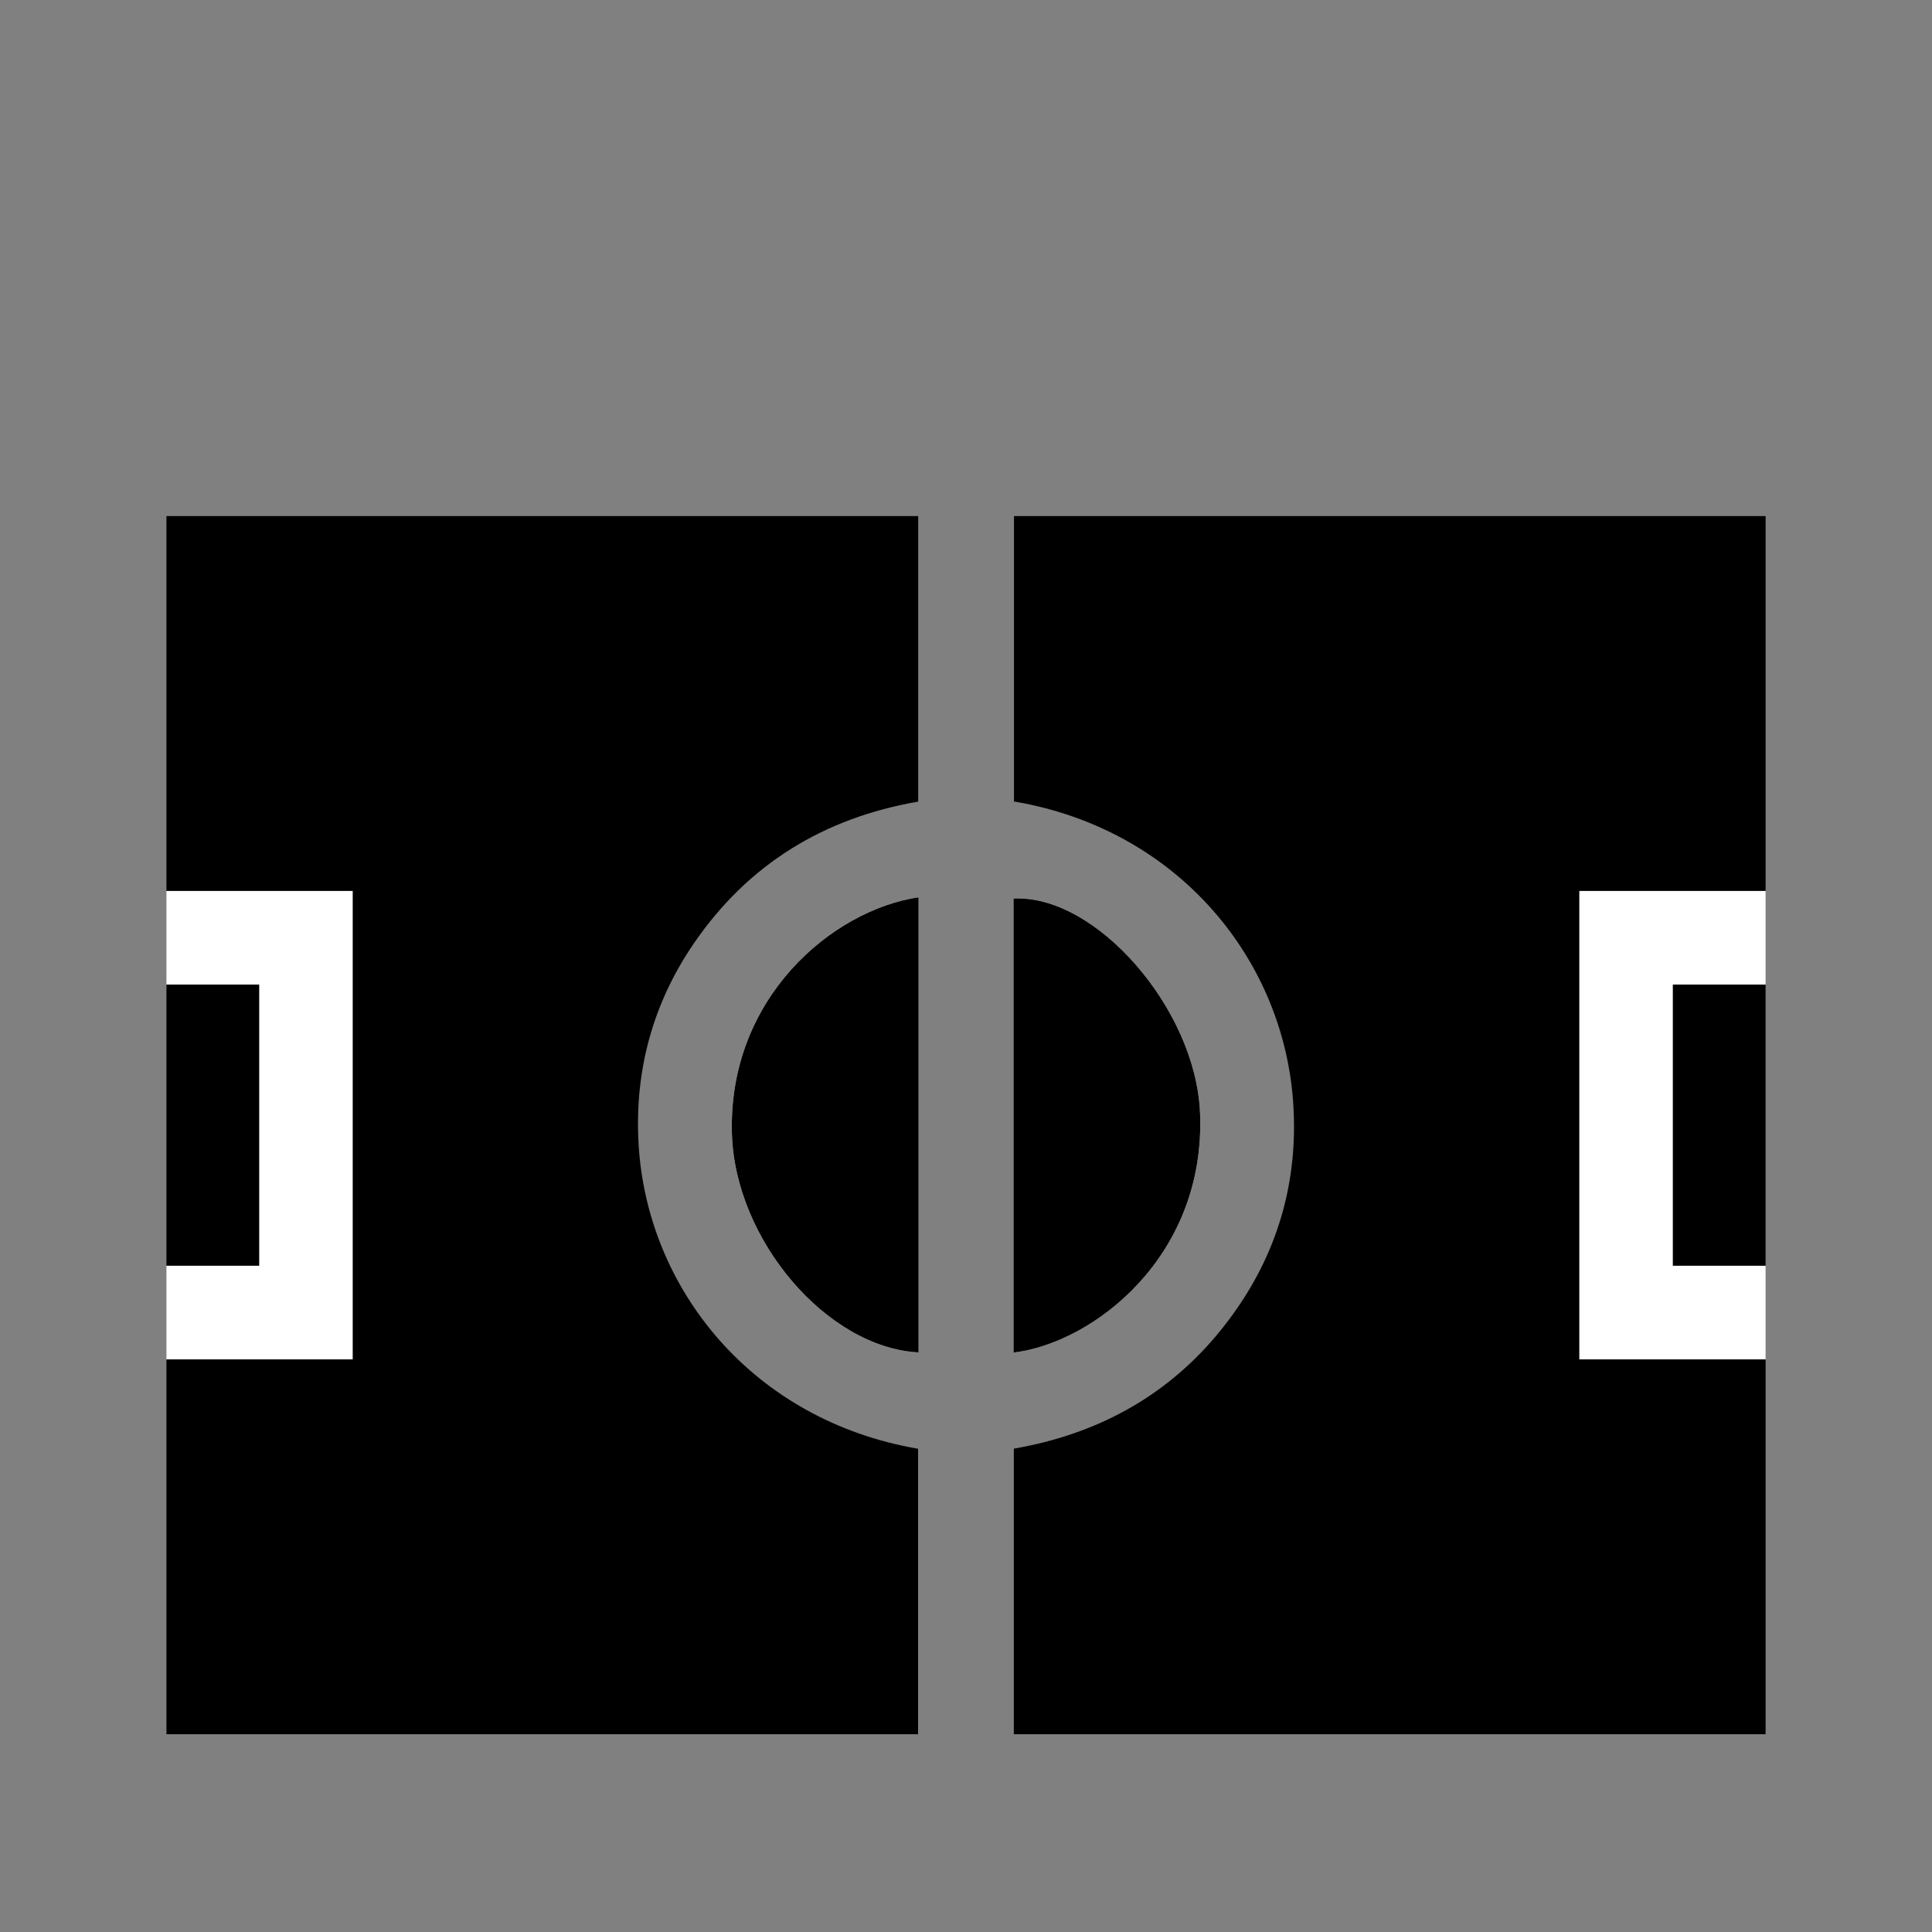 <svg width="65" height="65" viewBox="0 0 65 65" fill="none" xmlns="http://www.w3.org/2000/svg">
<rect x="0" y="0" width="65" height="65" fill="#808080" stroke="none"/>
<path d="M34.098 45.506C36.797 45.183 40.588 42.25 40.373 37.419C40.217 33.926 36.867 30.09 34.098 30.23C34.098 35.321 34.098 40.412 34.098 45.506Z" fill="white"/>
<path d="M30.905 30.188C28.002 30.617 24.482 33.582 24.625 38.158C24.737 41.718 27.819 45.34 30.905 45.501C30.905 40.409 30.905 35.318 30.905 30.188Z" fill="white"/>
<path fill-rule="evenodd" clip-rule="evenodd" d="M5.6 29.972C7.678 29.972 9.757 29.972 11.87 29.972C11.87 35.225 11.87 40.445 11.87 45.735C9.782 45.735 7.691 45.735 5.6 45.735C5.6 44.684 5.6 43.633 5.6 42.582C6.641 42.582 7.681 42.582 8.718 42.582C8.718 39.394 8.718 36.276 8.718 33.125C7.656 33.125 6.628 33.125 5.6 33.125C5.6 32.074 5.6 31.023 5.6 29.972Z" fill="white"/>
<path fill-rule="evenodd" clip-rule="evenodd" d="M59.401 45.735C57.323 45.735 55.244 45.735 53.131 45.735C53.131 40.482 53.131 35.263 53.131 29.972C55.219 29.972 57.31 29.972 59.401 29.972C59.401 31.023 59.401 32.074 59.401 33.125C58.361 33.125 57.32 33.125 56.283 33.125C56.283 36.313 56.283 39.431 56.283 42.582C57.345 42.582 58.373 42.582 59.401 42.582C59.401 43.633 59.401 44.684 59.401 45.735Z" fill="white"/>
<path fill-rule="evenodd" clip-rule="evenodd" d="M59.402 58.345C50.982 58.345 42.562 58.345 34.109 58.345C34.109 55.13 34.109 51.953 34.109 48.738C37.273 48.19 39.824 46.641 41.648 43.978C43.041 41.947 43.657 39.677 43.516 37.223C43.234 32.303 39.64 27.899 34.114 26.965C34.114 23.794 34.114 20.615 34.114 17.362C42.537 17.362 50.969 17.362 59.402 17.362C59.402 21.566 59.402 25.769 59.402 29.972C57.311 29.972 55.219 29.972 53.131 29.972C53.131 35.263 53.131 40.482 53.131 45.735C55.244 45.735 57.323 45.735 59.402 45.735C59.402 49.938 59.402 54.141 59.402 58.345Z" fill="black"/>
<path fill-rule="evenodd" clip-rule="evenodd" d="M59.401 42.582C58.373 42.582 57.345 42.582 56.283 42.582C56.283 39.431 56.283 36.314 56.283 33.125C57.32 33.125 58.361 33.125 59.401 33.125C59.401 36.277 59.401 39.43 59.401 42.582Z" fill="black"/>
<path fill-rule="evenodd" clip-rule="evenodd" d="M34.098 45.506C34.098 40.412 34.098 35.321 34.098 30.23C36.867 30.09 40.217 33.926 40.373 37.419C40.588 42.25 36.797 45.183 34.098 45.506Z" fill="black"/>
<path fill-rule="evenodd" clip-rule="evenodd" d="M5.6 17.363C14.02 17.363 22.44 17.363 30.892 17.363C30.892 20.578 30.892 23.755 30.892 26.969C27.727 27.516 25.178 29.067 23.352 31.728C21.959 33.758 21.344 36.029 21.484 38.483C21.765 43.38 25.335 47.791 30.887 48.742C30.887 51.913 30.887 55.092 30.887 58.345C22.465 58.345 14.032 58.345 5.6 58.345C5.6 54.142 5.6 49.938 5.6 45.735C7.691 45.735 9.782 45.735 11.87 45.735C11.87 40.445 11.87 35.225 11.87 29.973C9.757 29.973 7.678 29.973 5.6 29.973C5.6 25.769 5.6 21.566 5.6 17.363Z" fill="black"/>
<path fill-rule="evenodd" clip-rule="evenodd" d="M5.6 33.125C6.628 33.125 7.656 33.125 8.718 33.125C8.718 36.276 8.718 39.394 8.718 42.582C7.681 42.582 6.641 42.582 5.6 42.582C5.6 39.43 5.6 36.277 5.6 33.125Z" fill="black"/>
<path fill-rule="evenodd" clip-rule="evenodd" d="M30.905 30.188C30.905 35.318 30.905 40.409 30.905 45.501C27.819 45.34 24.737 41.718 24.625 38.158C24.482 33.582 28.002 30.617 30.905 30.188Z" fill="black"/>
</svg>
